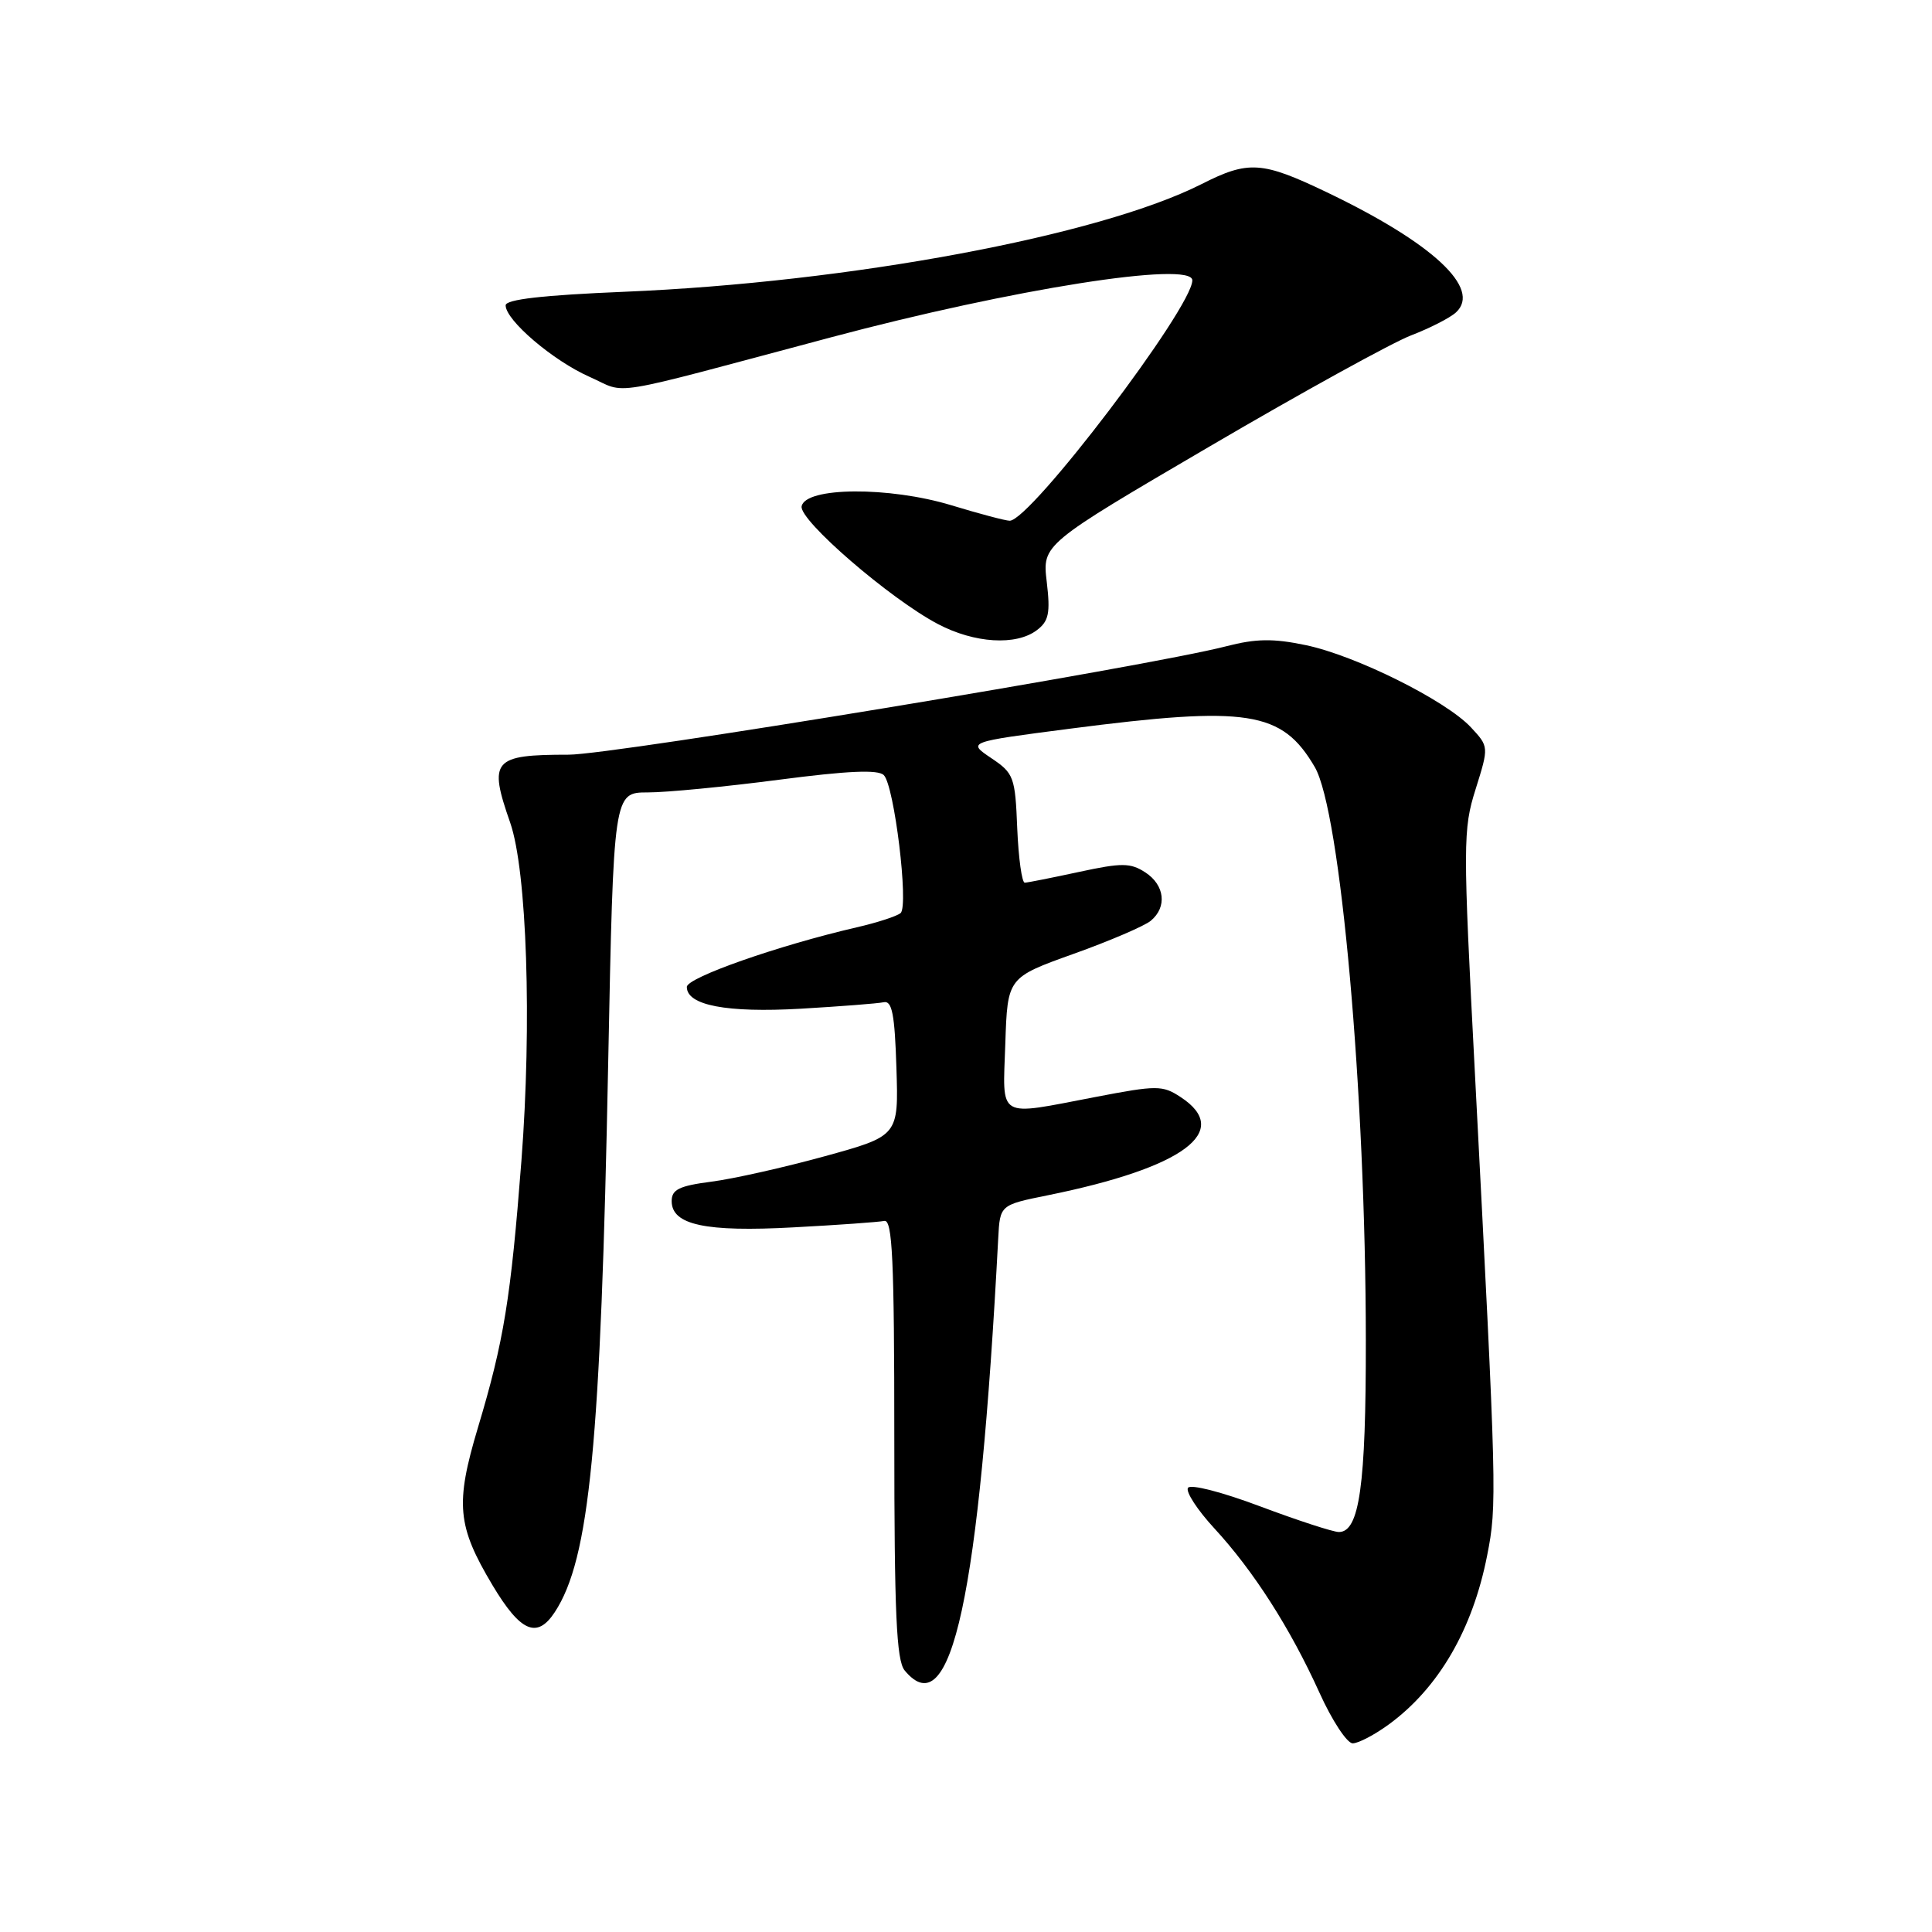 <?xml version="1.0" encoding="UTF-8" standalone="no"?>
<!DOCTYPE svg PUBLIC "-//W3C//DTD SVG 1.1//EN" "http://www.w3.org/Graphics/SVG/1.1/DTD/svg11.dtd" >
<svg xmlns="http://www.w3.org/2000/svg" xmlns:xlink="http://www.w3.org/1999/xlink" version="1.1" viewBox="0 0 256 256">
 <g >
 <path fill="currentColor"
d=" M 184.06 228.47 C 190.63 223.65 195.13 215.91 197.05 206.13 C 198.38 199.41 198.34 197.99 195.44 142.34 C 193.84 111.71 193.84 109.91 195.53 104.56 C 197.29 98.94 197.29 98.94 194.90 96.37 C 191.58 92.81 179.61 86.85 173.00 85.48 C 168.70 84.58 166.41 84.62 162.50 85.63 C 152.17 88.31 81.30 100.00 75.35 100.00 C 65.31 100.00 64.70 100.70 67.60 109.00 C 69.82 115.36 70.49 135.61 69.09 153.82 C 67.68 172.07 66.77 177.70 63.33 189.16 C 60.30 199.29 60.57 202.19 65.26 210.05 C 68.97 216.25 71.16 217.20 73.51 213.62 C 78.13 206.58 79.60 191.46 80.59 140.75 C 81.30 105.00 81.30 105.00 85.85 105.00 C 88.35 105.00 96.17 104.24 103.22 103.32 C 112.34 102.13 116.35 101.95 117.11 102.71 C 118.50 104.10 120.43 119.99 119.34 120.98 C 118.88 121.39 116.25 122.25 113.50 122.88 C 103.16 125.27 91.02 129.53 91.01 130.77 C 90.99 133.21 96.28 134.22 106.10 133.66 C 111.37 133.35 116.32 132.97 117.10 132.80 C 118.20 132.56 118.56 134.40 118.78 141.50 C 119.07 150.51 119.07 150.51 109.28 153.21 C 103.90 154.69 97.14 156.21 94.25 156.58 C 90.00 157.13 89.00 157.62 89.00 159.15 C 89.00 162.31 93.47 163.27 105.17 162.63 C 111.03 162.32 116.43 161.93 117.17 161.78 C 118.25 161.55 118.50 166.86 118.50 190.59 C 118.50 213.76 118.78 220.01 119.87 221.34 C 126.05 228.82 129.77 211.64 132.27 164.08 C 132.50 159.66 132.50 159.66 138.89 158.37 C 156.85 154.72 163.36 149.90 156.44 145.37 C 154.04 143.79 153.31 143.79 145.19 145.35 C 131.95 147.88 132.87 148.43 133.21 138.27 C 133.50 129.53 133.50 129.53 142.23 126.40 C 147.04 124.68 151.65 122.70 152.48 122.01 C 154.68 120.19 154.34 117.27 151.75 115.59 C 149.79 114.32 148.65 114.31 143.00 115.53 C 139.43 116.30 136.18 116.95 135.79 116.96 C 135.41 116.98 134.96 113.75 134.79 109.79 C 134.52 102.94 134.34 102.46 131.34 100.45 C 128.18 98.32 128.18 98.32 141.74 96.56 C 165.37 93.50 169.86 94.20 174.21 101.63 C 177.63 107.47 180.96 144.79 180.98 177.60 C 181.00 196.84 180.13 203.00 177.41 203.00 C 176.65 203.00 171.96 201.47 167.00 199.61 C 161.93 197.70 157.73 196.62 157.41 197.15 C 157.09 197.67 158.66 200.08 160.91 202.52 C 166.10 208.15 170.96 215.74 174.83 224.28 C 176.50 227.98 178.49 231.00 179.24 231.00 C 180.00 231.00 182.16 229.86 184.06 228.47 Z  M 137.39 83.50 C 138.97 82.31 139.19 81.24 138.70 77.10 C 138.11 72.14 138.11 72.14 160.31 59.14 C 172.51 51.99 184.53 45.37 187.00 44.43 C 189.47 43.48 192.14 42.12 192.93 41.39 C 196.34 38.24 189.85 32.20 175.82 25.48 C 167.22 21.36 165.43 21.24 159.22 24.39 C 145.66 31.25 112.58 37.42 82.75 38.66 C 71.95 39.11 67.00 39.67 67.00 40.46 C 67.00 42.44 73.30 47.81 78.13 49.94 C 83.31 52.23 79.57 52.84 110.14 44.69 C 134.10 38.30 158.01 34.53 157.99 37.15 C 157.96 40.81 136.54 69.00 133.79 69.00 C 133.25 69.00 129.77 68.08 126.06 66.95 C 117.82 64.45 106.71 64.52 106.22 67.09 C 105.87 68.93 117.95 79.37 124.30 82.70 C 129.13 85.24 134.65 85.58 137.39 83.50 Z "/>
</g>
</svg>